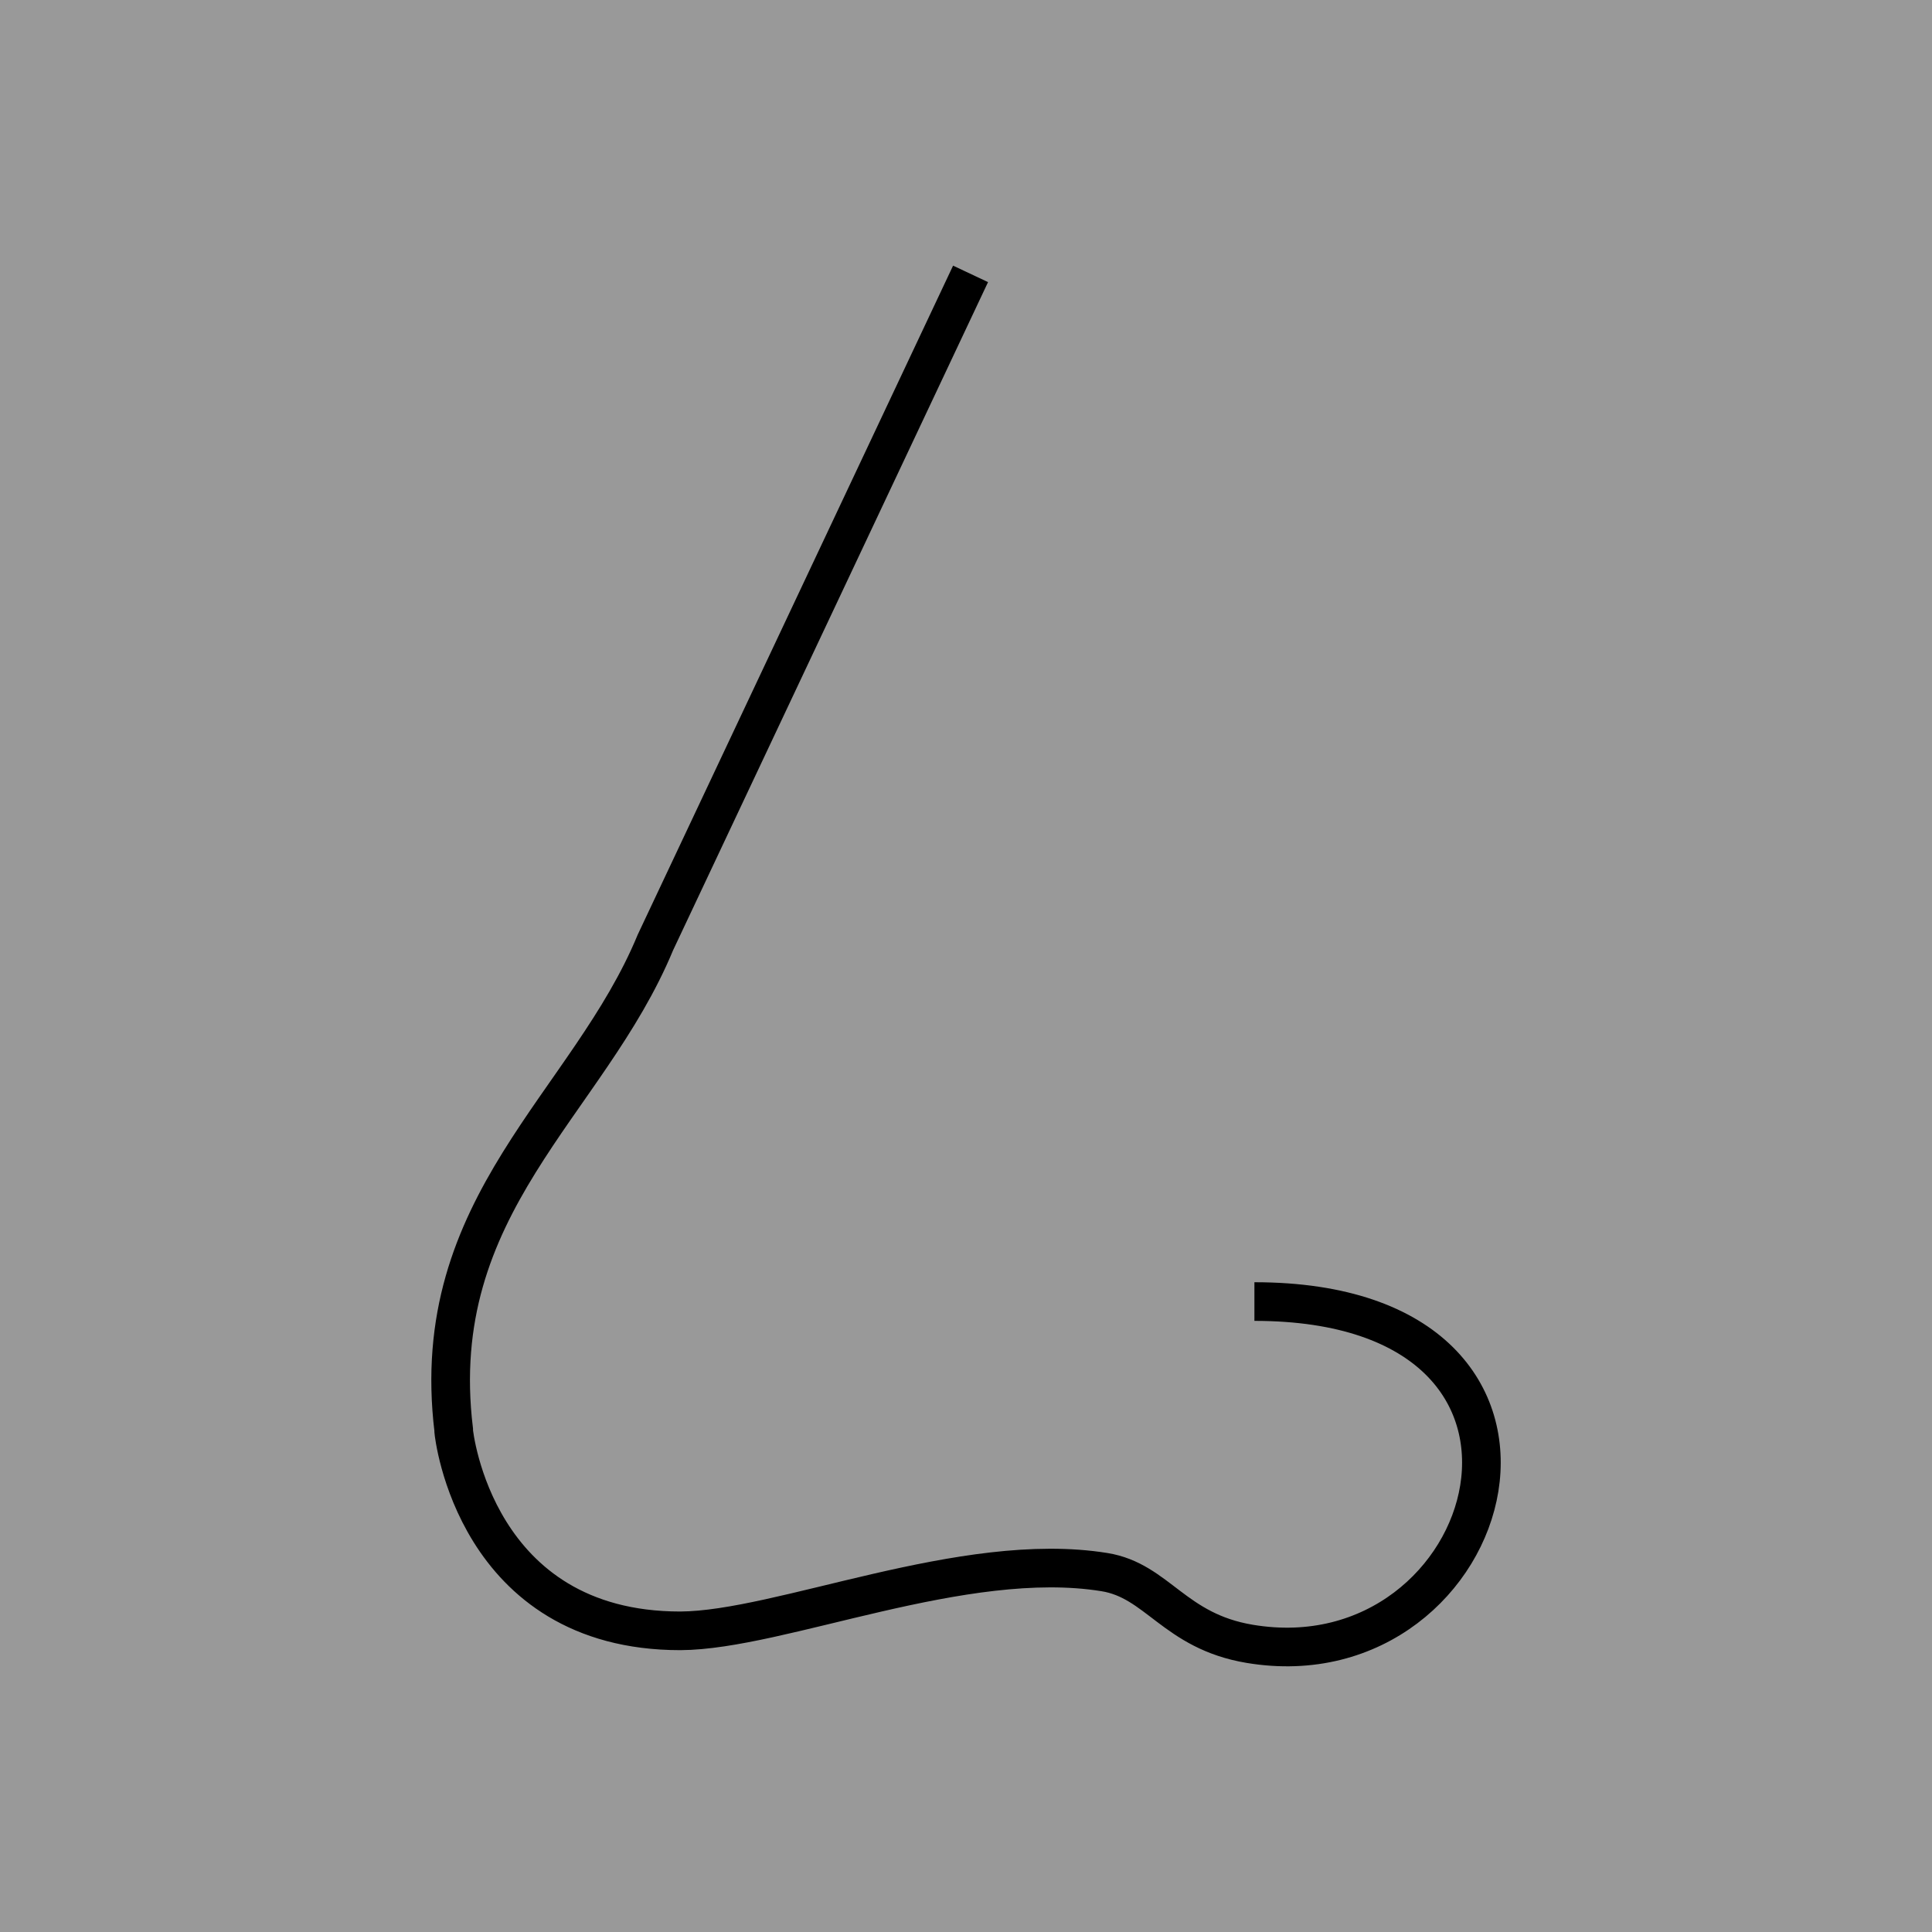 <?xml version="1.0" encoding="UTF-8" standalone="no"?>
<svg
   xmlns:dc="http://purl.org/dc/elements/1.1/"
   xmlns:cc="http://creativecommons.org/ns#"
   xmlns:rdf="http://www.w3.org/1999/02/22-rdf-syntax-ns#"
   xmlns:svg="http://www.w3.org/2000/svg"
   xmlns="http://www.w3.org/2000/svg"
   xmlns:sodipodi="http://sodipodi.sourceforge.net/DTD/sodipodi-0.dtd"
   xmlns:inkscape="http://www.inkscape.org/namespaces/inkscape"
   width="25"
   height="25"
   id="svg4299"
   version="1.1"
   inkscape:version="0.92.2 (unknown)"
   sodipodi:docname="nose.svg">
  <defs
     id="defs4318" />
  <sodipodi:namedview
     pagecolor="#ffffff"
     bordercolor="#666666"
     borderopacity="1"
     objecttolerance="10"
     gridtolerance="10"
     guidetolerance="10"
     inkscape:pageopacity="0"
     inkscape:pageshadow="2"
     inkscape:window-width="958"
     inkscape:window-height="1021"
     id="namedview4316"
     showgrid="false"
     fit-margin-top="0"
     fit-margin-left="0"
     fit-margin-right="0"
     fit-margin-bottom="0"
     inkscape:zoom="13.350176"
     inkscape:cx="5.8993098"
     inkscape:cy="14.576887"
     inkscape:window-x="960"
     inkscape:window-y="34"
     inkscape:window-maximized="0"
     inkscape:current-layer="g4308" />
  <g
     id="g4303"
     transform="translate(-1.695,-9.11)">
    <title
       id="title4305">background</title>
    <rect
       id="canvas_background"
       height="402"
       width="582"
       y="-1"
       x="-1"
       style="fill:none" />
  </g>
  <g
     id="g4308"
     transform="translate(-1.695,-9.11)">
    <title
       id="title4310">Layer 1</title>
    <rect
       style="fill:#999999"
       id="rect3439"
       width="25"
       height="25"
       x="1.695"
       y="9.11" />
    <g
       id="g4892"
       transform="translate(-1.202,0.402)">
      <path
         sodipodi:nodetypes="csacccccc"
         style="fill:none;stroke:#000000;stroke-width:0.5;stroke-miterlimit:4;stroke-dasharray:none"
         inkscape:connector-curvature="0"
         d="m 19.129,25.55 c 4.62,0 3.161,4.969 -0.062,4.429 -0.978,-0.164 -1.19,-0.817 -1.879,-0.928 -1.823,-0.295 -4.192,0.754 -5.488,0.76 l 10e-7,5e-6 c -2.66,0 -2.93,-2.555 -2.932,-2.582 V 27.211 C 8.415,24.293 10.508,23.006 11.378,20.903 l 4.078,-8.651"
         id="svg_1" />
    </g>
  </g>
</svg>
